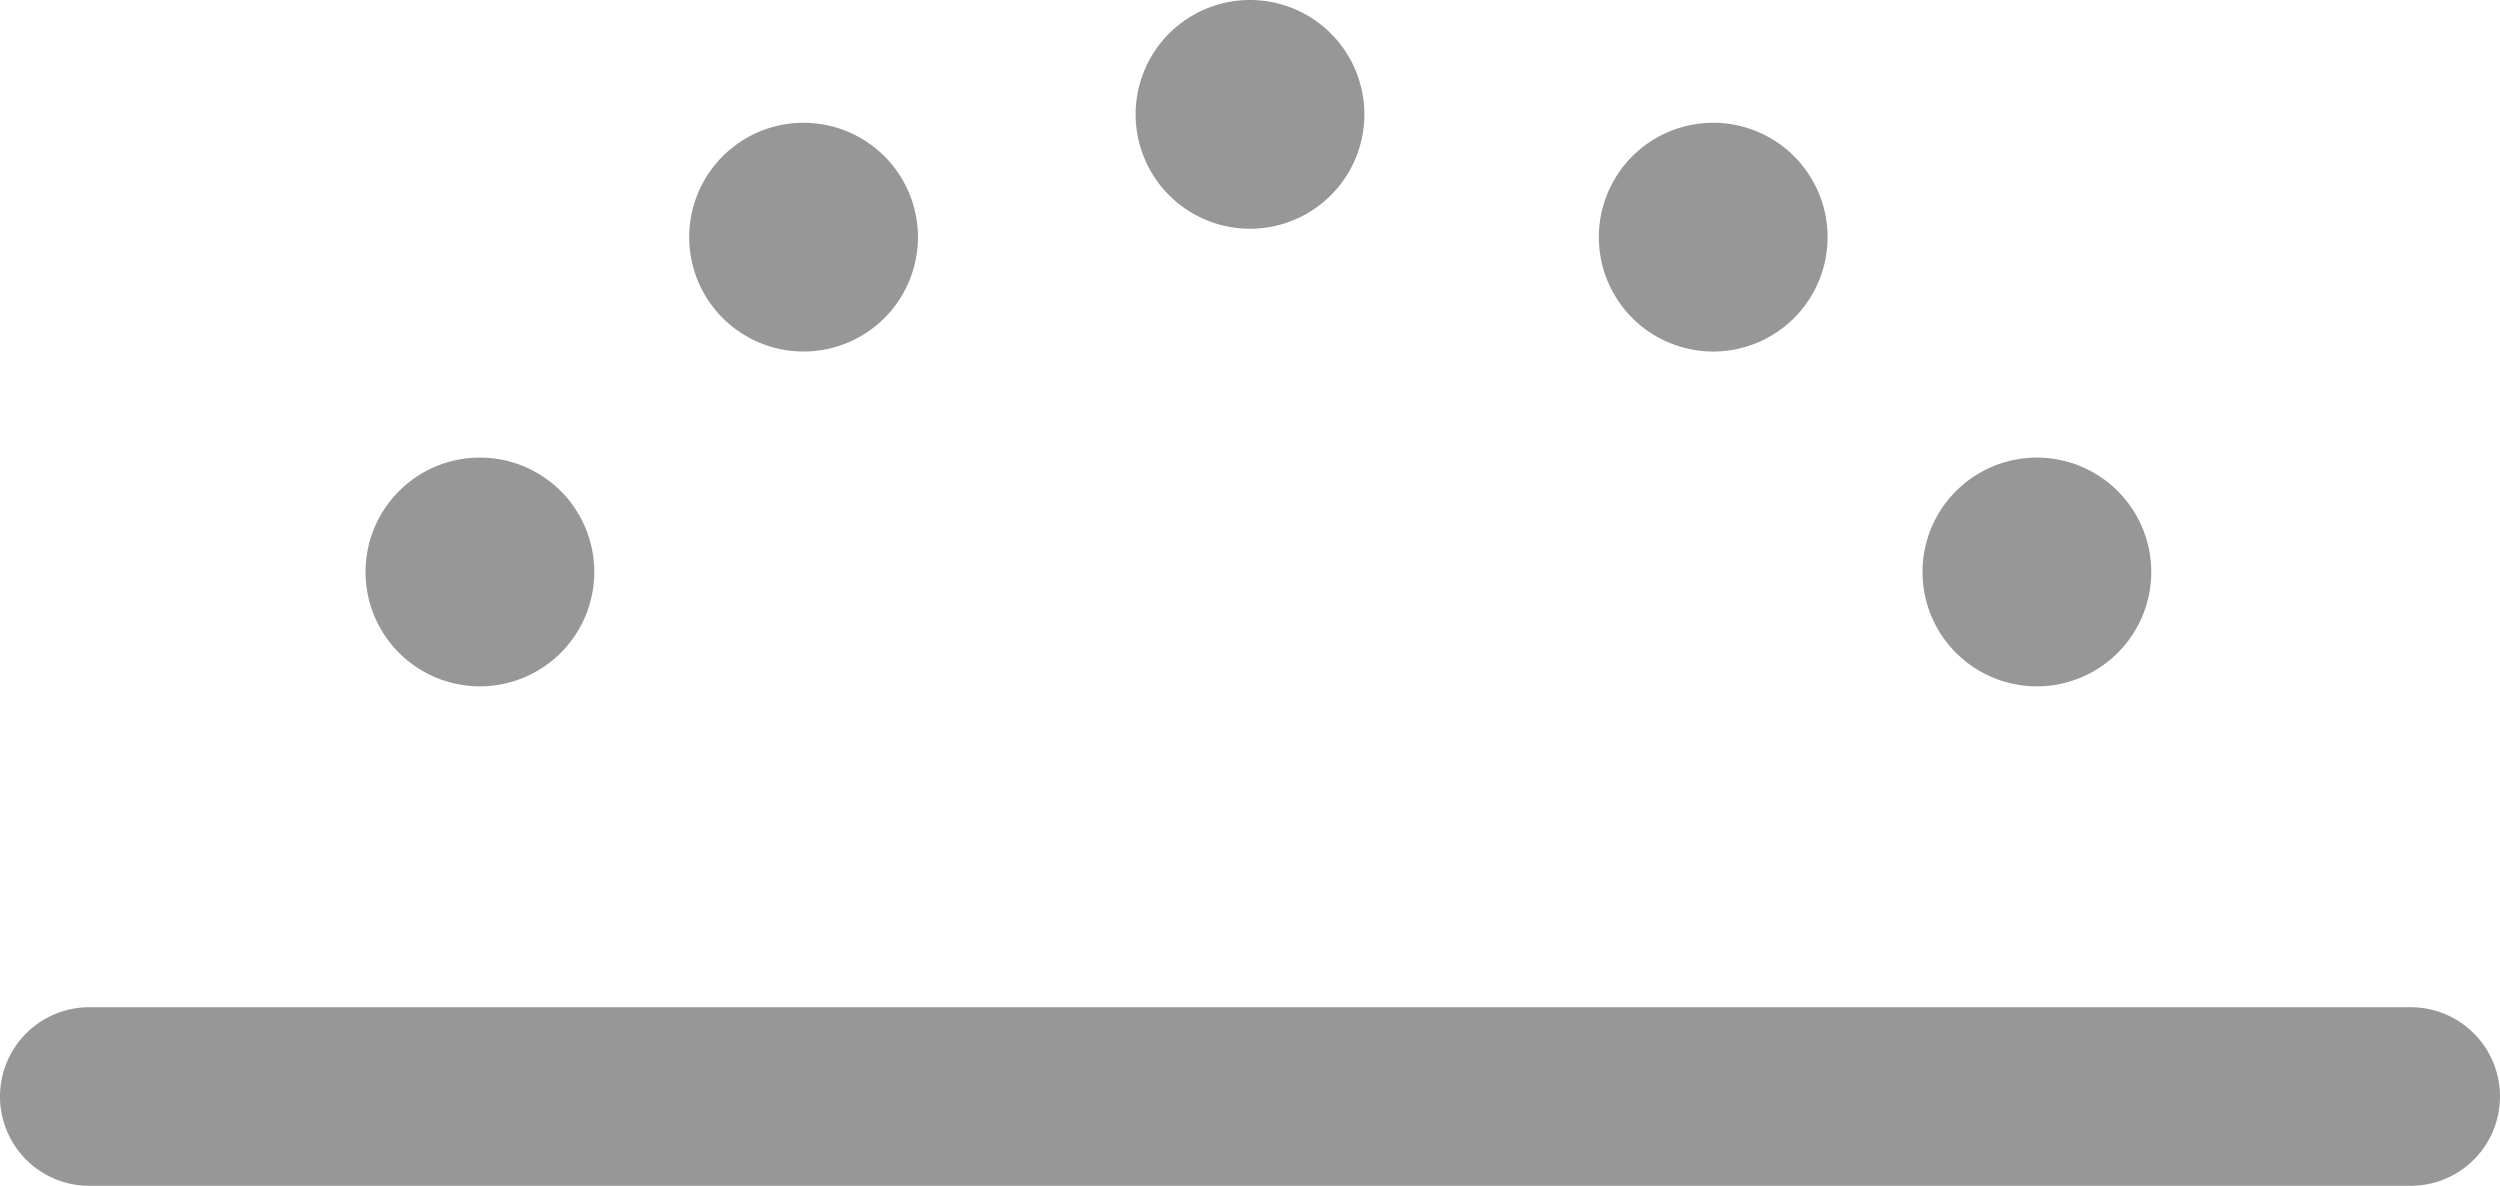 <svg xmlns="http://www.w3.org/2000/svg" width="28" height="13.281" viewBox="0 0 28 13.281">
  <defs>
    <style>
      .cls-1 {
        fill: #979797;
        fill-rule: evenodd;
      }
    </style>
  </defs>
  <path id="椭圆_30_拷贝_2" data-name="椭圆 30 拷贝 2" class="cls-1" d="M69,579.719A1.281,1.281,0,1,1,67.719,581,1.281,1.281,0,0,1,69,579.719Zm-5,1.375a1.281,1.281,0,1,1-1.281,1.281A1.281,1.281,0,0,1,64,581.094Zm-3.625,3.75a1.281,1.281,0,1,1-1.281,1.281A1.281,1.281,0,0,1,60.375,584.844Zm13.813-3.75a1.281,1.281,0,1,1-1.281,1.281A1.281,1.281,0,0,1,74.188,581.094Zm3.625,3.75a1.281,1.281,0,1,1-1.281,1.281A1.281,1.281,0,0,1,77.813,584.844ZM56,591H82a1,1,0,0,1,0,2H56A1,1,0,0,1,56,591Z" transform="translate(-55 -579.719)"/>
</svg>

